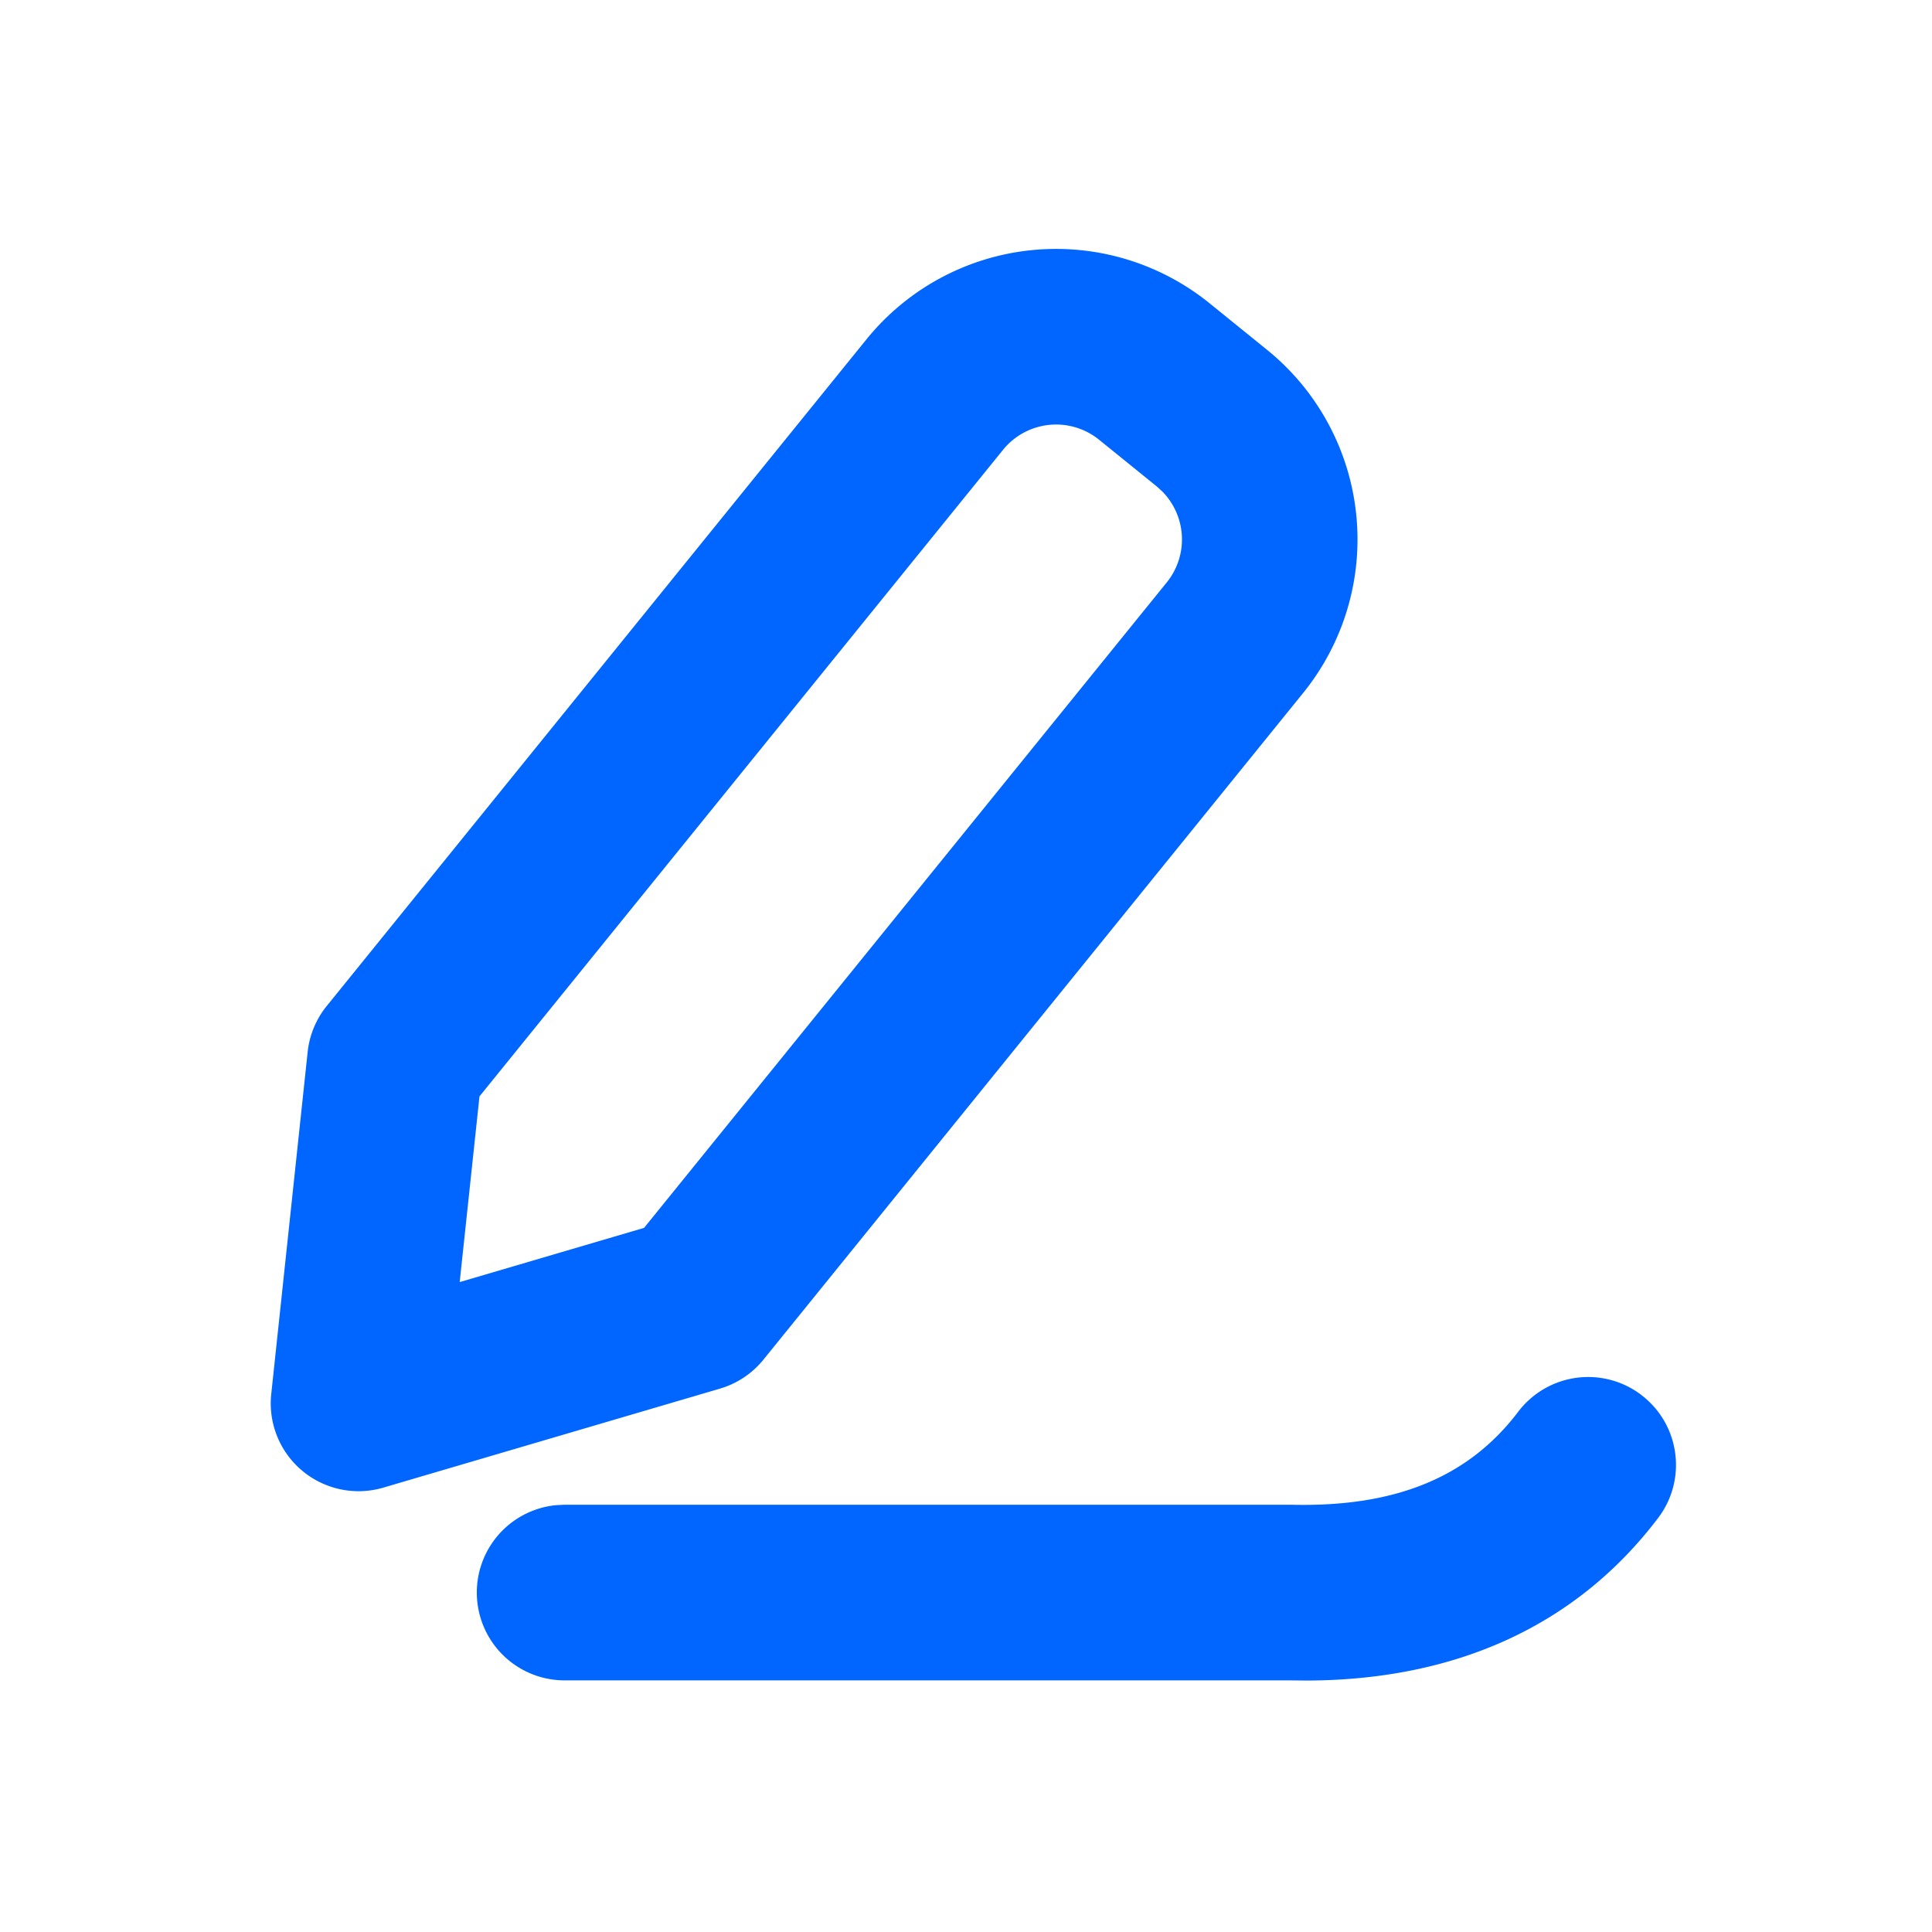 <?xml version="1.0" standalone="no"?><!DOCTYPE svg PUBLIC "-//W3C//DTD SVG 1.1//EN" "http://www.w3.org/Graphics/SVG/1.1/DTD/svg11.dtd"><svg class="icon" width="256px" height="256.00px" viewBox="0 0 1024 1024" version="1.1" xmlns="http://www.w3.org/2000/svg"><path d="M869.872 739.328c20.48 15.515 24.514 44.684 8.999 65.195-43.287 57.096-107.055 85.861-185.778 86.202l-9.93-0.093H299.287a46.545 46.545 0 0 1-4.499-92.874l4.499-0.217h385.055c55.917 1.396 94.332-14.988 120.304-49.245a46.545 46.545 0 0 1 65.226-8.999zM459.248 179.852a129.303 129.303 0 0 1 181.838-19.115l30.503 24.7a129.303 129.303 0 0 1 19.115 181.838L404.635 720.648a46.545 46.545 0 0 1-23.056 15.36l-178.424 52.472a46.545 46.545 0 0 1-59.392-49.586l19.301-181.31a46.545 46.545 0 0 1 10.085-24.359z m123.283 53.217a36.212 36.212 0 0 0-50.921 5.368L254.138 581.104l-10.488 98.428 97.714-28.734 277.039-342.109a36.212 36.212 0 0 0-2.42-48.252l-2.948-2.669z" fill="#0066ff" /></svg>